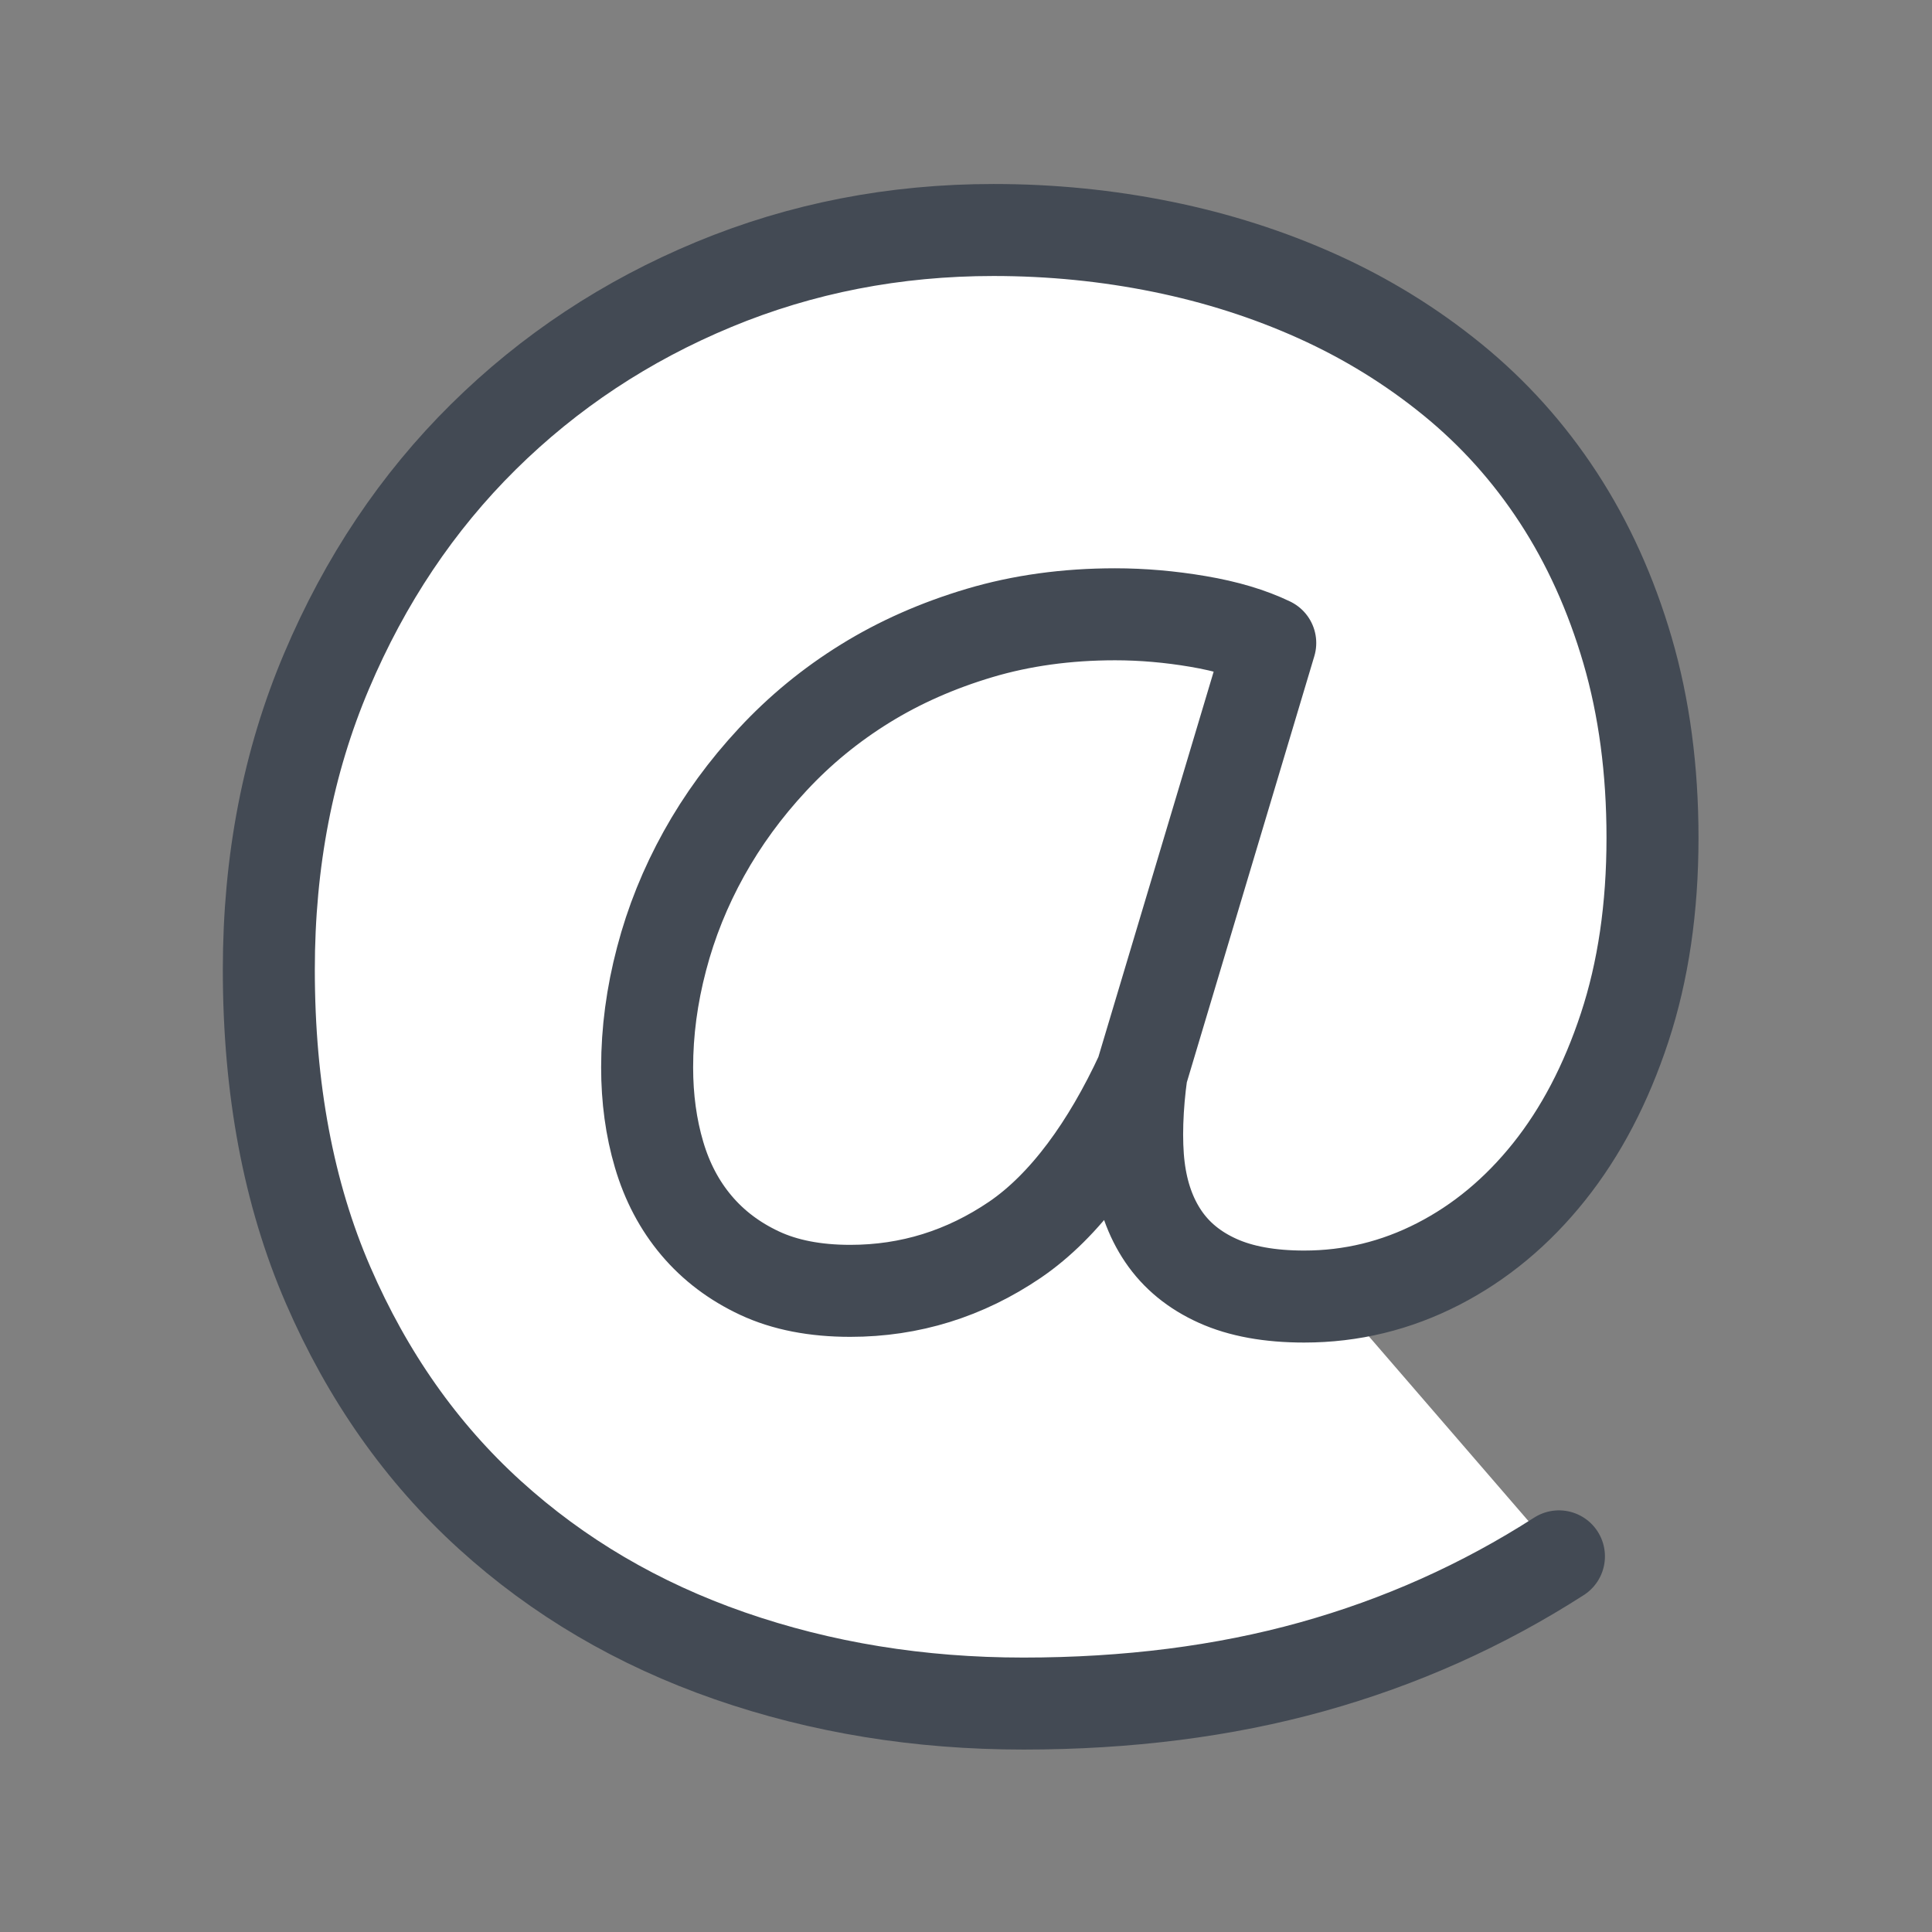 <?xml version="1.0" encoding="UTF-8"?>
<!DOCTYPE svg PUBLIC "-//W3C//DTD SVG 1.1//EN" "http://www.w3.org/Graphics/SVG/1.1/DTD/svg11.dtd">
<svg version="1.1" id="Layer_1" xmlns="http://www.w3.org/2000/svg" xmlns:xlink="http://www.w3.org/1999/xlink" x="0px" y="0px" width="21px" height="21px" viewBox="0 0 21 21" enable-background="new 0 0 21 21" xml:space="preserve">
  <rect x="0" y="0" width="21" height="21" fill="#808080" stroke="none"/>
  <g id="icon">
    <path style="fill:#FFFFFF" d="M16.945,16.917c-0.83,0.533,-1.724,0.933,-2.683,1.2c-0.959,0.267,-2.006,0.4,-3.138,0.4c-1.133,0,-2.196,-0.173,-3.192,-0.519c-0.996,-0.346,-1.865,-0.857,-2.608,-1.532c-0.743,-0.675,-1.329,-1.508,-1.758,-2.498c-0.429,-0.99,-0.644,-2.133,-0.644,-3.428c0,-1.177,0.209,-2.259,0.628,-3.246c0.418,-0.987,0.986,-1.835,1.704,-2.545c0.718,-0.71,1.553,-1.262,2.505,-1.657C8.711,2.697,9.724,2.5,10.799,2.5c0.628,0,1.239,0.061,1.834,0.182c0.595,0.121,1.158,0.301,1.688,0.54c0.53,0.239,1.019,0.54,1.466,0.904c0.447,0.364,0.831,0.791,1.152,1.283c0.321,0.492,0.572,1.046,0.752,1.662c0.18,0.617,0.271,1.295,0.271,2.036c0,0.762,-0.101,1.449,-0.303,2.062c-0.202,0.613,-0.476,1.136,-0.822,1.569c-0.346,0.433,-0.748,0.767,-1.206,1.002c-0.458,0.235,-0.943,0.353,-1.455,0.353c-0.375,0,-0.689,-0.057,-0.941,-0.171c-0.253,-0.114,-0.449,-0.275,-0.59,-0.483c-0.141,-0.208,-0.229,-0.457,-0.265,-0.748c-0.036,-0.291,-0.021,-0.673,0.029,-1.027c-0.368,0.796,-0.832,1.44,-1.376,1.811c-0.545,0.37,-1.142,0.556,-1.791,0.556c-0.382,0,-0.711,-0.064,-0.985,-0.192c-0.274,-0.128,-0.503,-0.301,-0.687,-0.519c-0.184,-0.218,-0.319,-0.474,-0.406,-0.769c-0.087,-0.294,-0.13,-0.611,-0.13,-0.95c0,-0.388,0.052,-0.781,0.157,-1.179c0.104,-0.398,0.258,-0.779,0.46,-1.143c0.202,-0.364,0.451,-0.705,0.747,-1.023c0.296,-0.319,0.631,-0.594,1.006,-0.826c0.375,-0.232,0.79,-0.415,1.244,-0.55c0.454,-0.135,0.945,-0.203,1.472,-0.203c0.296,0,0.597,0.026,0.903,0.078c0.307,0.052,0.568,0.13,0.784,0.234l-1.399,4.676" fill="none" stroke="#434A54" stroke-width="1" stroke-linecap="round" stroke-miterlimit="1" stroke-linejoin="round"/>
  </g>
</svg>
